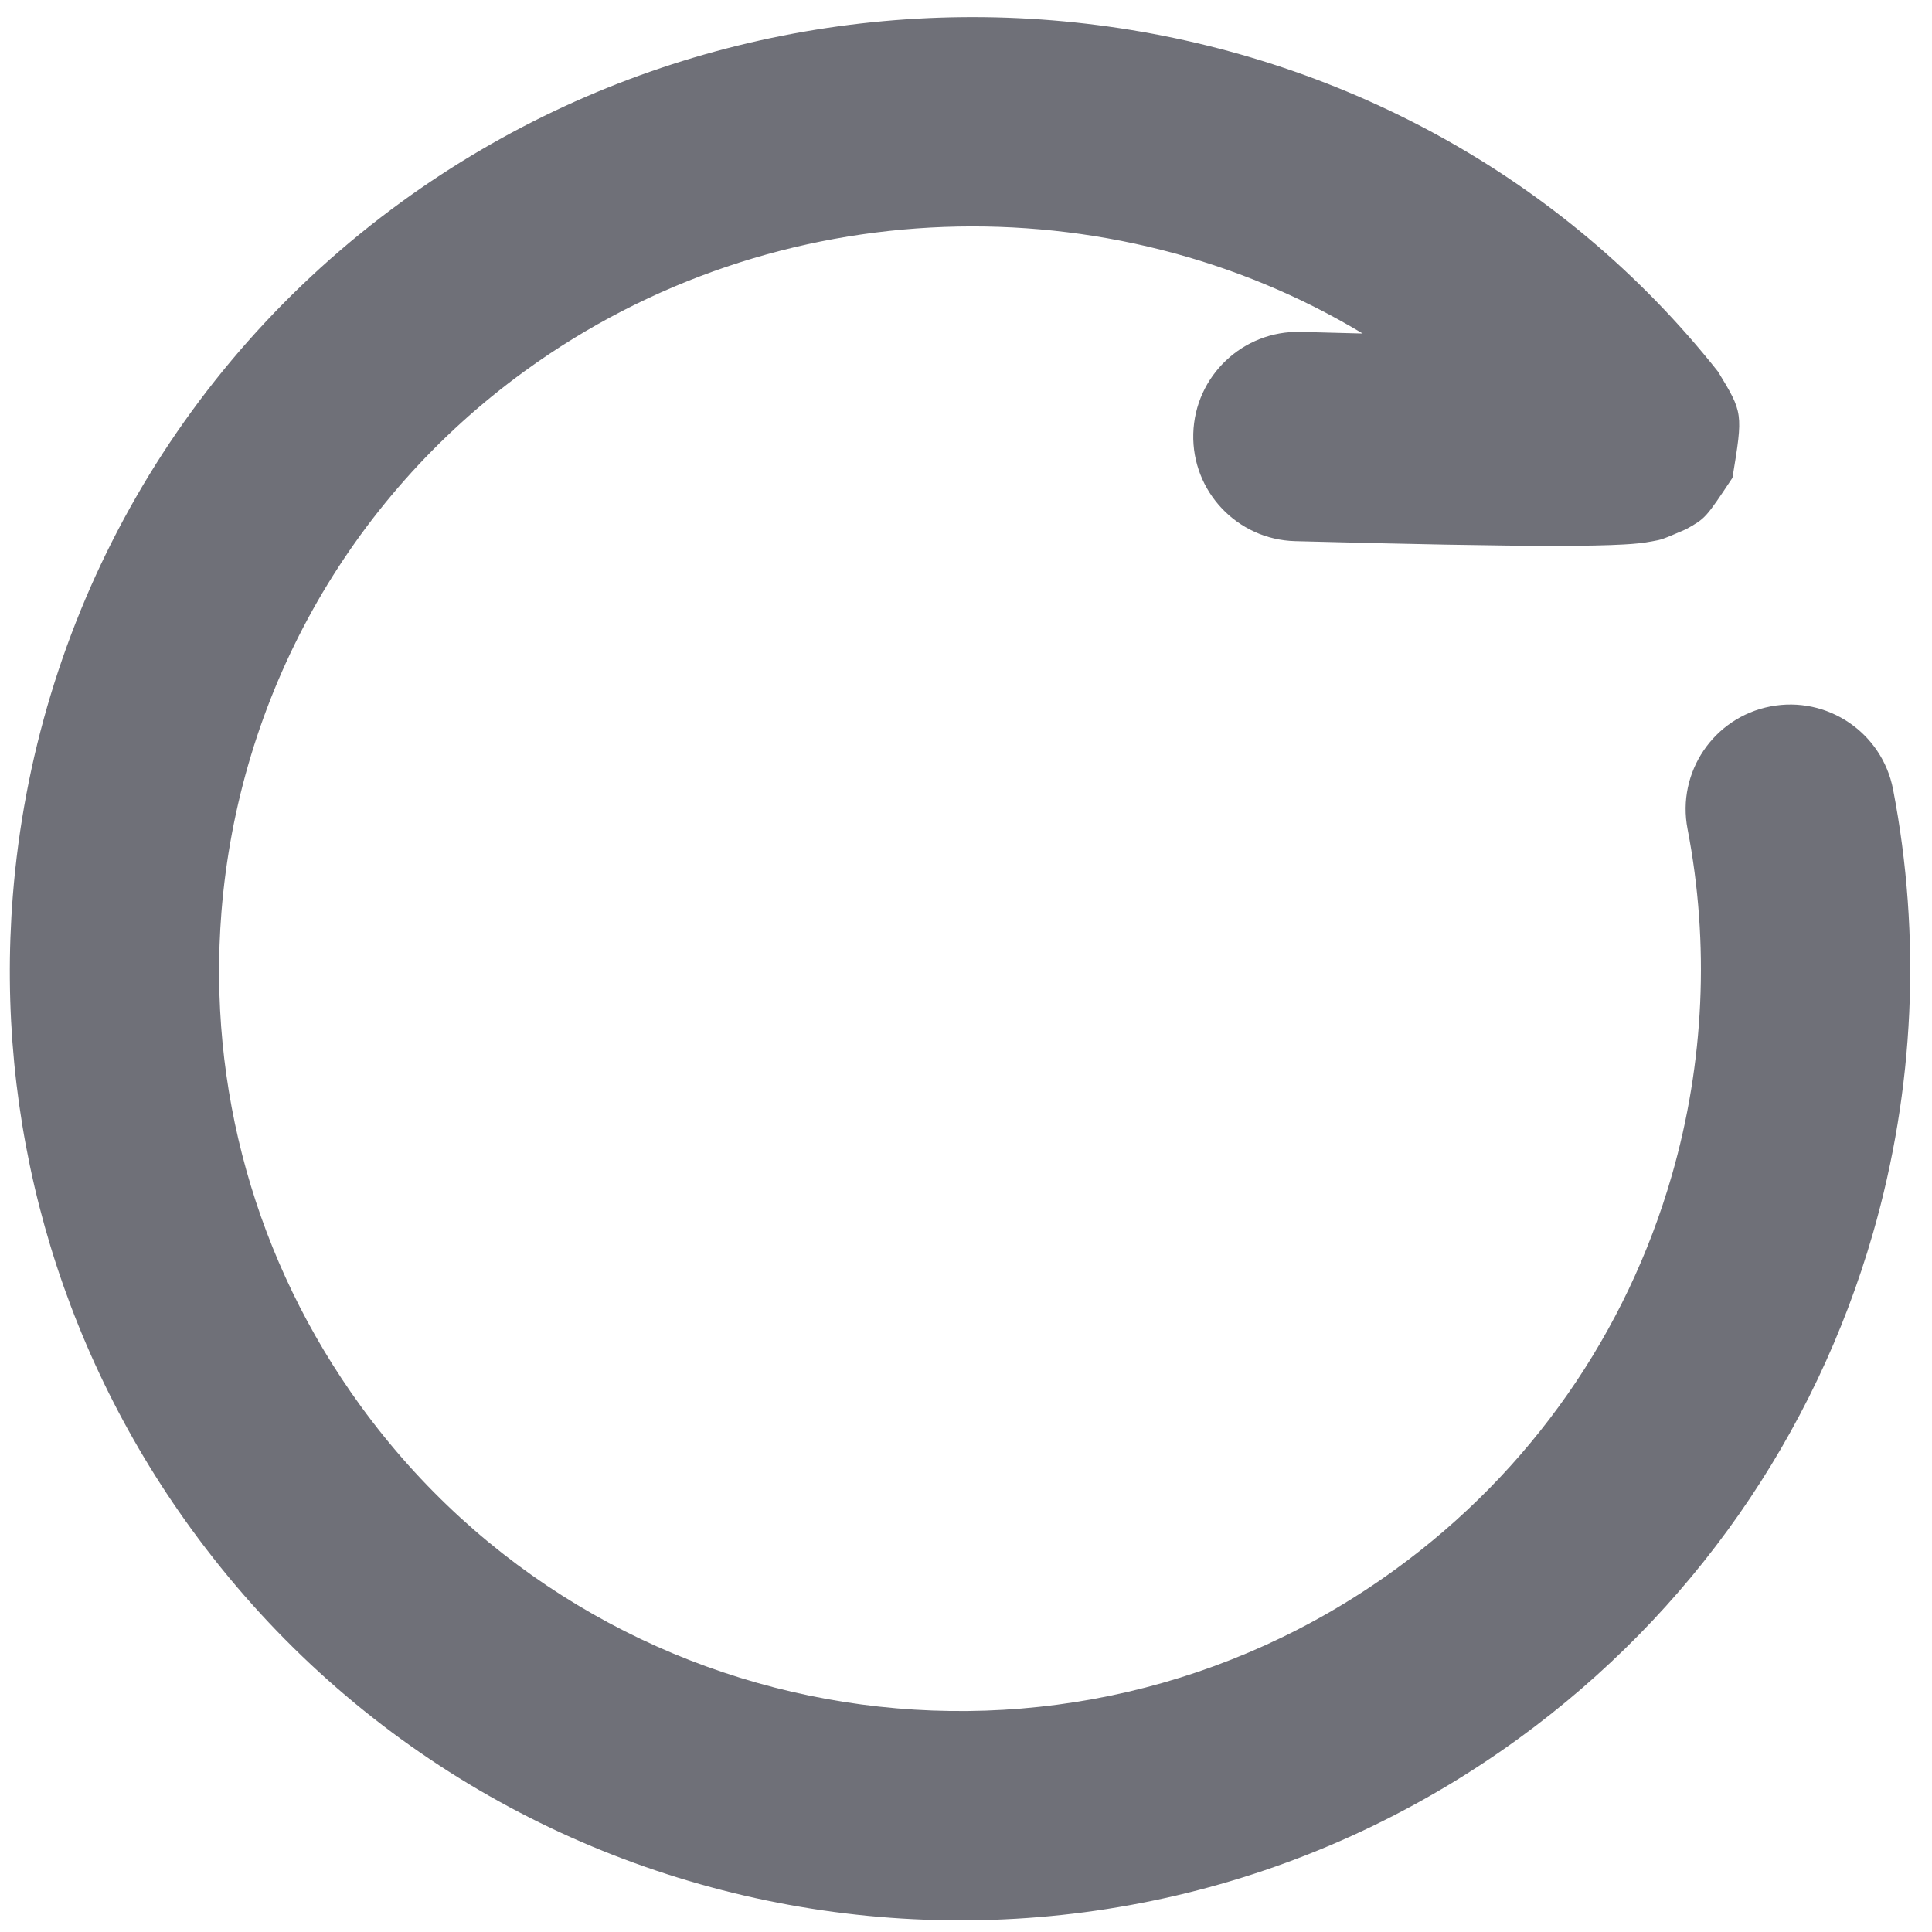 <?xml version="1.0" encoding="UTF-8"?>
<svg width="24px" height="24px" viewBox="0 0 24 24" version="1.1" xmlns="http://www.w3.org/2000/svg" xmlns:xlink="http://www.w3.org/1999/xlink">
    <!-- Generator: Sketch 52.2 (67145) - http://www.bohemiancoding.com/sketch -->
    <desc>Created with Sketch.</desc>
    <g id="页面1" stroke="none" stroke-width="1" fill="none" fill-rule="evenodd" fill-opacity="1">
        <g id="browseing" transform="translate(-340, -323)" fill="#6F7078" fill-rule="nonzero">
            <g id="control-bar" transform="translate(238, 300)">
                <g id="icon-refresh" transform="translate(98, 19)">
                    <path d="M19.928,23.992 C20.365,23.423 20.258,22.607 19.689,22.169 C19.12,21.732 18.303,21.839 17.866,22.408 C16.988,23.551 16.34,24.409 15.92,24.987 C15.701,25.289 15.541,25.518 15.434,25.685 C15.36,25.799 15.305,25.893 15.259,25.991 C15.203,26.106 15.203,26.106 15.131,26.425 C15.099,26.701 15.099,26.701 15.309,27.266 C15.883,27.847 15.883,27.847 16.482,27.896 C22.761,27.636 27.8,22.269 27.8,15.907 C27.8,12.411 26.27,9.161 23.666,6.933 C21.545,5.118 18.849,4.102 16,4.102 C9.483,4.102 4.2,9.388 4.2,15.907 C4.2,18.572 5.087,21.104 6.691,23.162 C7.837,24.632 9.316,25.814 11.005,26.605 C11.656,26.909 12.429,26.629 12.734,25.978 C13.038,25.328 12.758,24.554 12.107,24.25 C10.791,23.634 9.636,22.711 8.742,21.564 C7.49,19.959 6.8,17.987 6.8,15.907 C6.8,10.823 10.919,6.702 16,6.702 C18.223,6.702 20.321,7.493 21.976,8.908 C24.009,10.648 25.2,13.179 25.2,15.907 C25.2,19.778 22.812,23.184 19.459,24.603 C19.607,24.41 19.763,24.206 19.928,23.992 Z" id="refresh" transform="translate(16, 15.999) rotate(-126) translate(-16, -15.999) "></path>
                </g>
            </g>
        </g>
    </g>
</svg>
